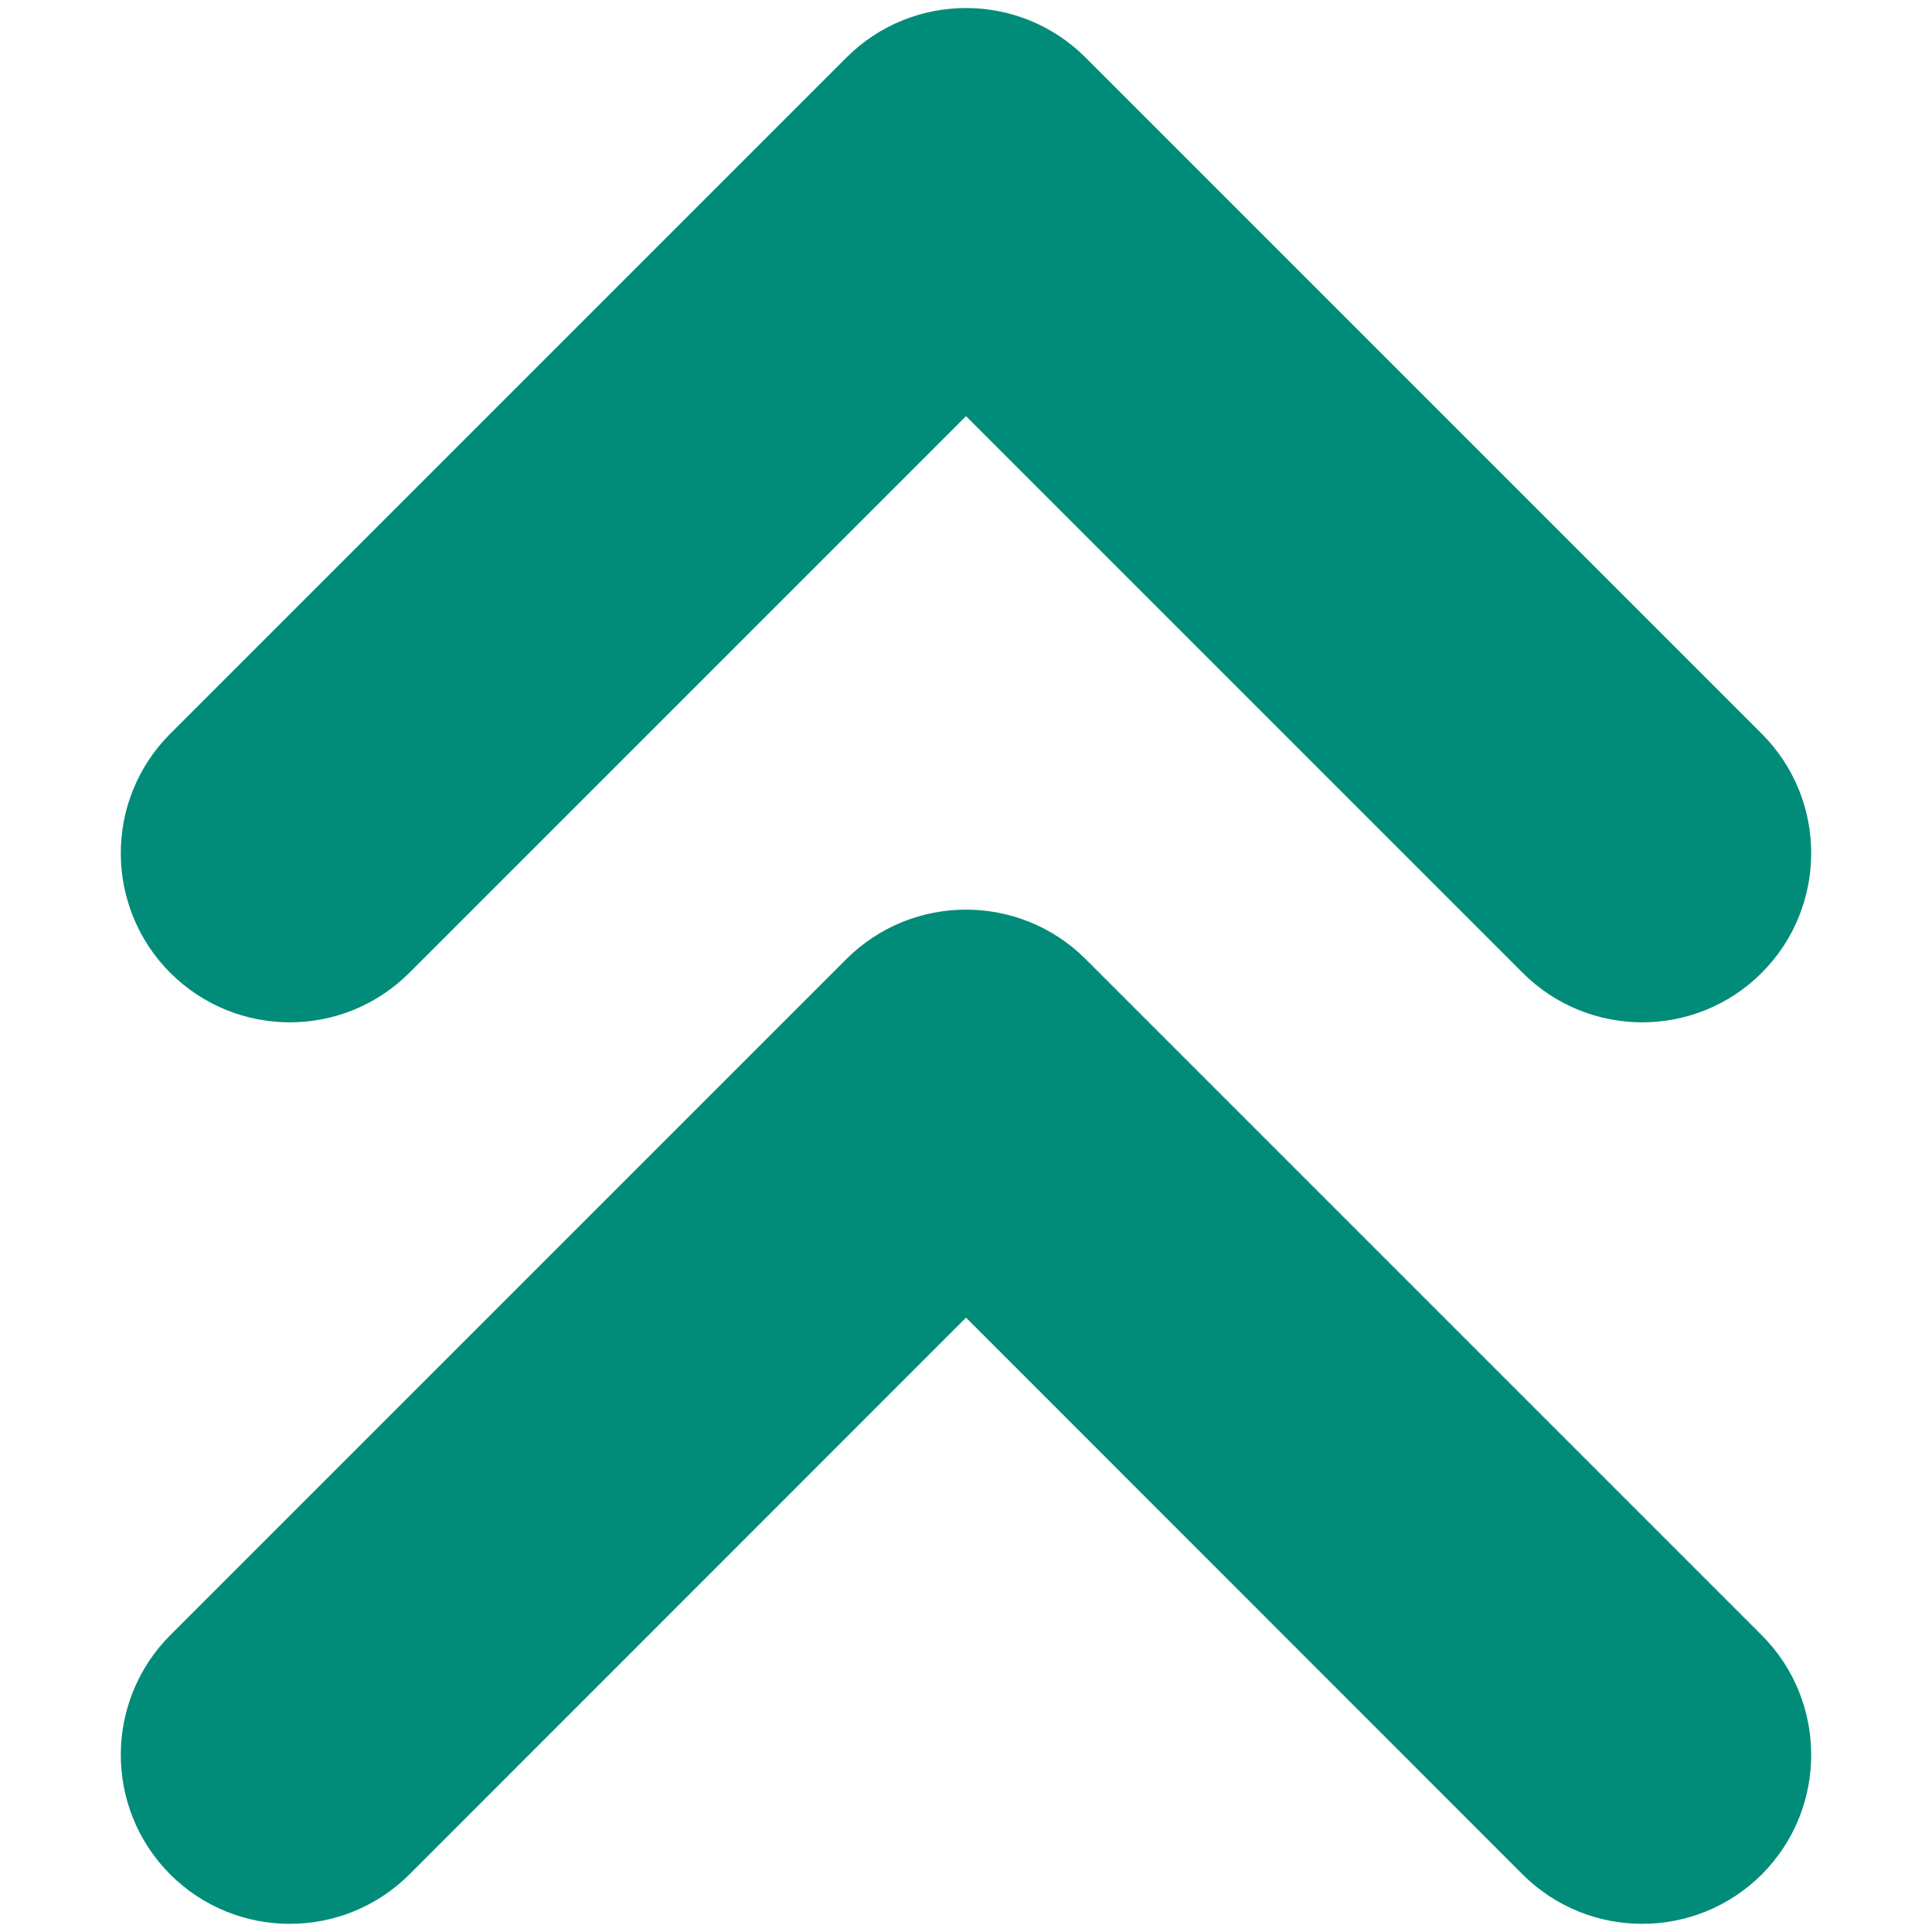<svg width="10" height="10" viewBox="0 0 10 10" fill="none" xmlns="http://www.w3.org/2000/svg">
<path d="M0.881 8.464C0.54 8.806 0.54 9.36 0.881 9.702C1.223 10.043 1.777 10.043 2.119 9.702L5 6.82L7.881 9.702C8.223 10.043 8.777 10.043 9.119 9.702C9.46 9.36 9.46 8.806 9.119 8.464L5.619 4.964C5.277 4.623 4.723 4.623 4.381 4.964L0.881 8.464Z" fill="#018C79"/>
<path d="M0.881 3.798C0.54 4.139 0.54 4.693 0.881 5.035C1.223 5.377 1.777 5.377 2.119 5.035L5 2.154L7.881 5.035C8.223 5.377 8.777 5.377 9.119 5.035C9.46 4.693 9.46 4.139 9.119 3.798L5.619 0.298C5.277 -0.044 4.723 -0.044 4.381 0.298L0.881 3.798Z" fill="#018C79"/>
</svg>
